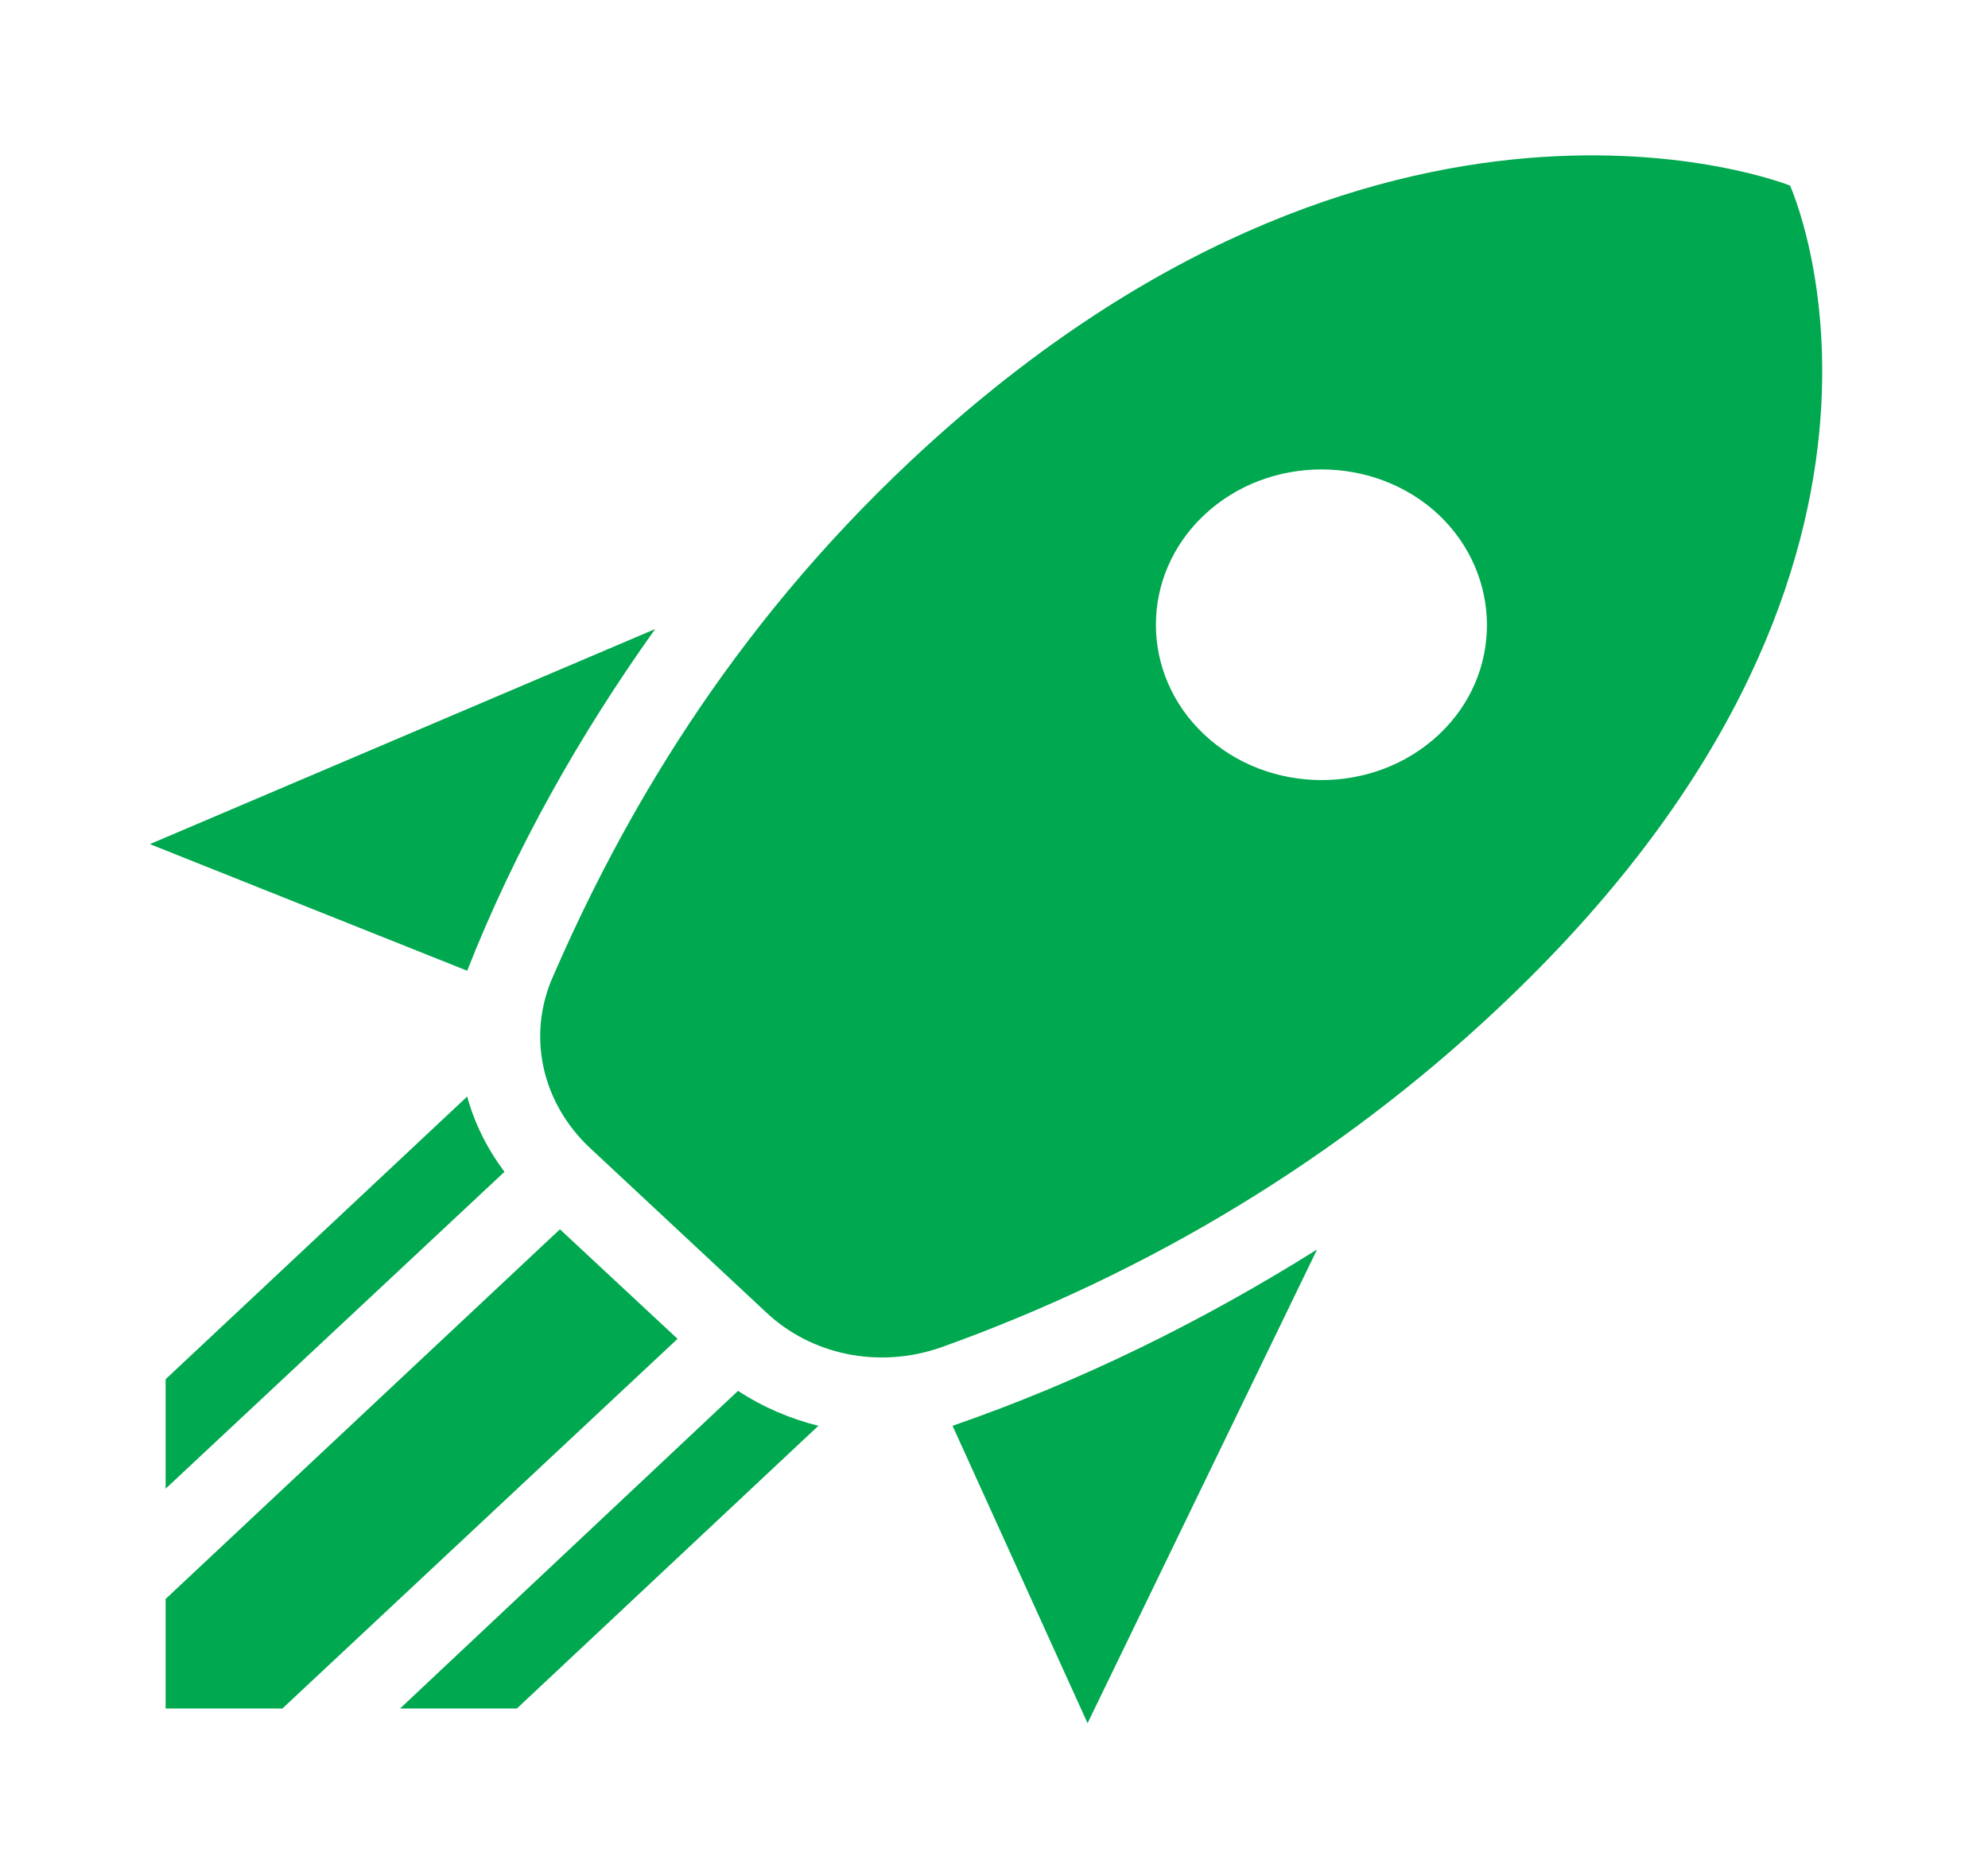 <svg width="32" height="30" viewBox="0 0 32 30" fill="none" xmlns="http://www.w3.org/2000/svg">
<path d="M17.506 27.737L15.333 22.95C17.426 22.225 19.386 21.25 21.2 20.112L17.506 27.737ZM7.52 15.625L2.413 13.587L10.546 10.125C9.333 11.825 8.293 13.662 7.52 15.625ZM28.813 2.987C28.813 2.987 22.213 0.336 14.666 7.412C11.746 10.15 10 13.162 8.866 15.8C8.493 16.737 8.746 17.762 9.48 18.462L12.32 21.112C13.053 21.812 14.146 22.037 15.146 21.688C18.505 20.487 21.553 18.634 24.093 16.25C31.64 9.175 28.813 2.987 28.813 2.987ZM19.386 11.825C18.346 10.85 18.346 9.262 19.386 8.287C20.426 7.312 22.12 7.312 23.16 8.287C24.186 9.262 24.2 10.85 23.16 11.825C22.12 12.8 20.426 12.8 19.386 11.825ZM11.84 20.662L9.96 18.9L11.84 20.662ZM8.32 27.5L13.173 22.95C12.72 22.837 12.28 22.65 11.88 22.387L6.44 27.5H8.32ZM2.666 27.5H4.546L10.906 21.55L9.013 19.787L2.666 25.737V27.5ZM2.666 23.962L8.12 18.862C7.84 18.487 7.64 18.087 7.52 17.65L2.666 22.2V23.962Z" fill="#00A84F"/>
</svg>
